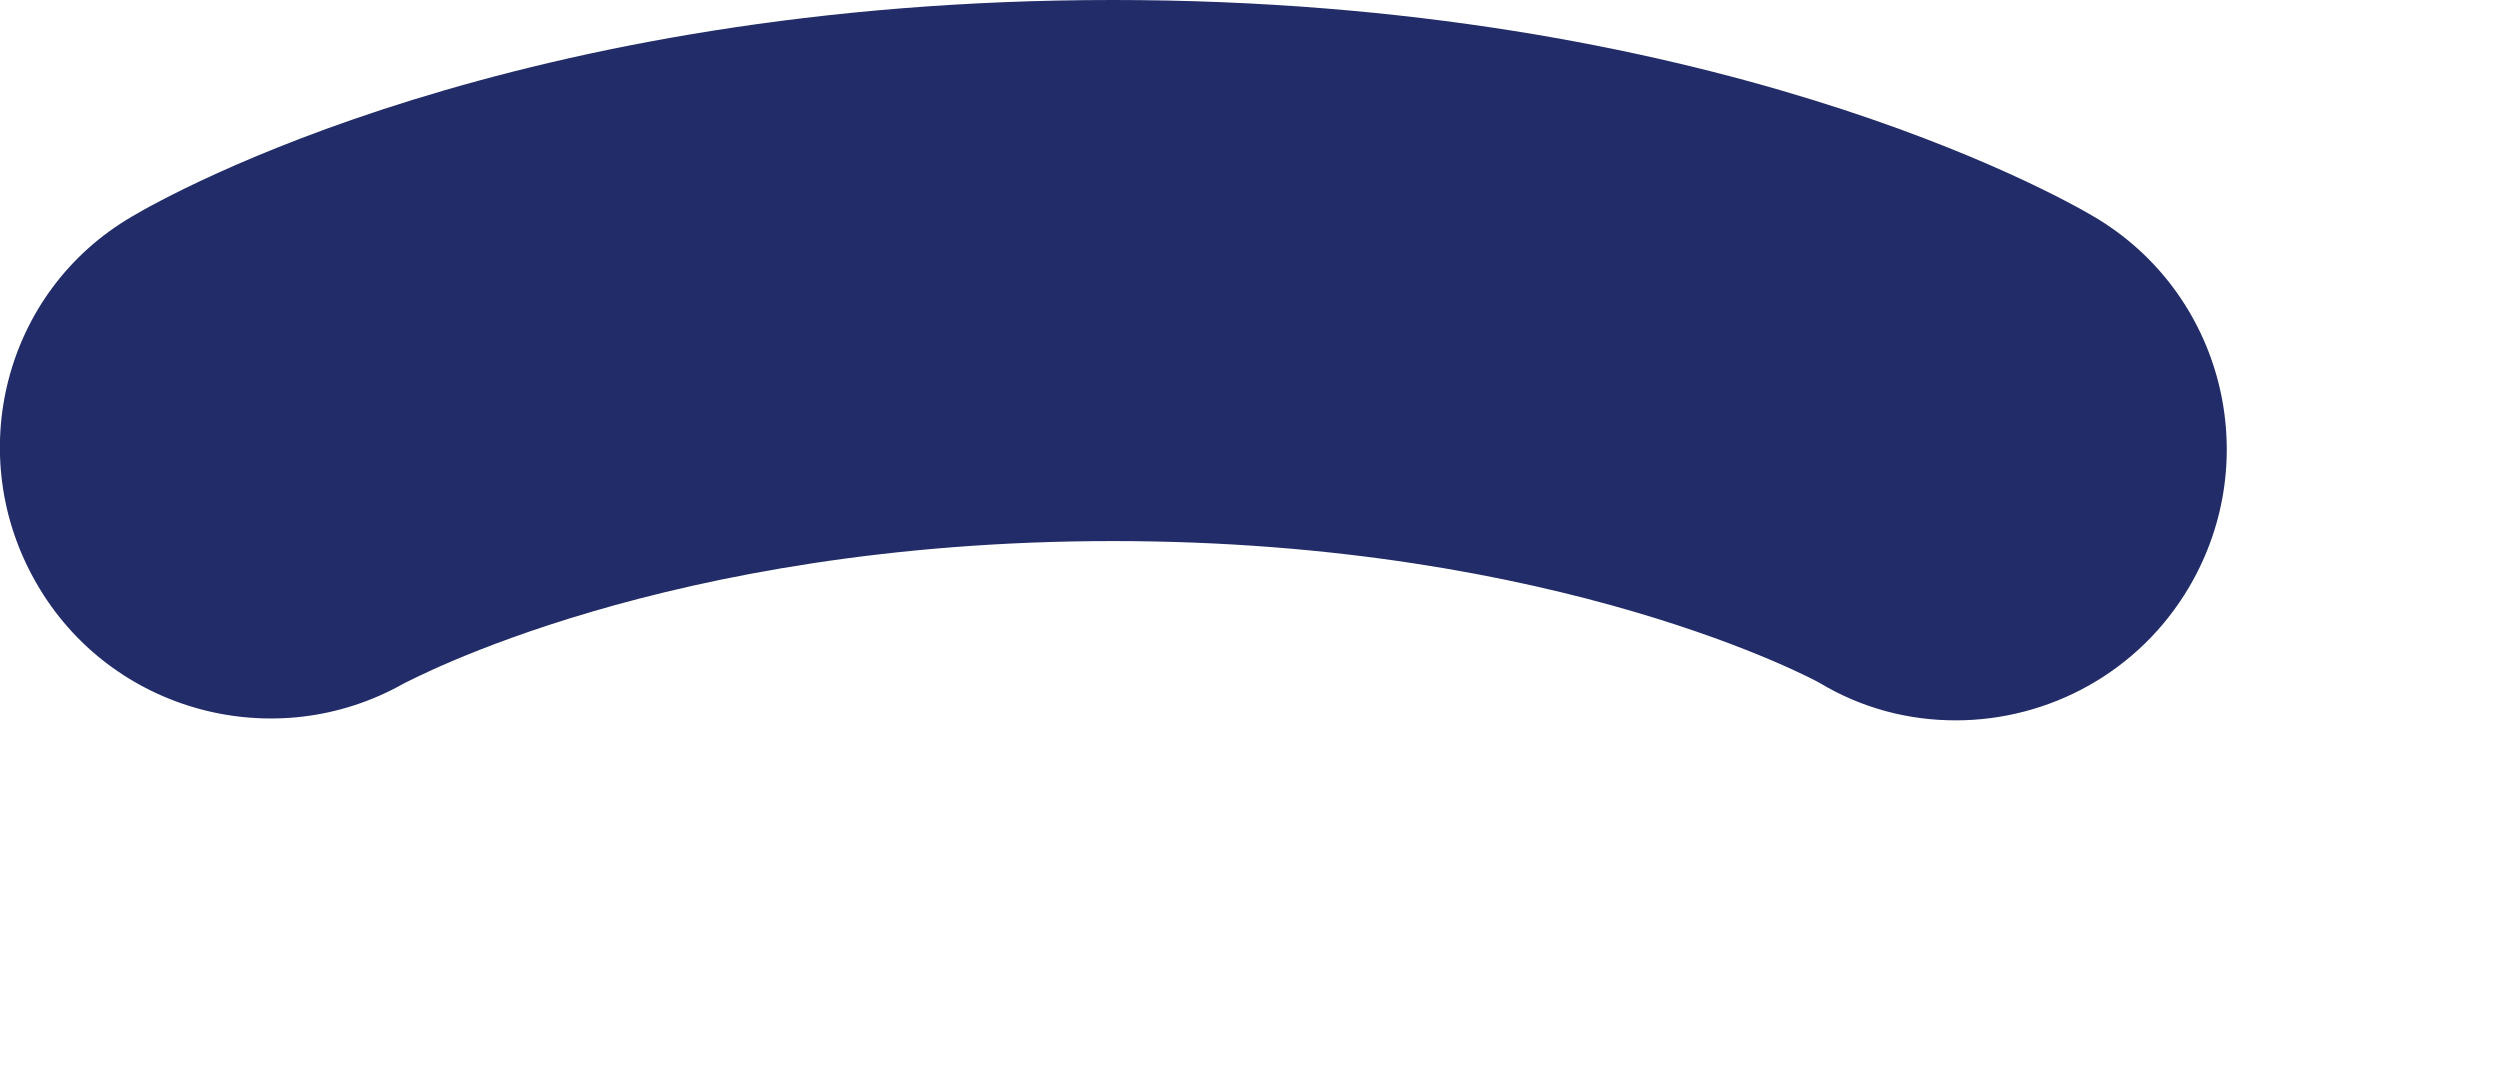 <svg preserveAspectRatio="none" width="100%" height="100%" overflow="visible" style="display: block;" viewBox="0 0 7 3" fill="none" xmlns="http://www.w3.org/2000/svg">
<path id="Vector" d="M5.476 2.017C5.345 2.017 5.214 1.984 5.093 1.911C5.093 1.911 4.373 1.515 3.116 1.515C1.859 1.515 1.14 1.911 1.132 1.913C0.771 2.118 0.309 1.994 0.102 1.633C-0.105 1.275 0.011 0.815 0.37 0.606C0.476 0.543 1.445 0 3.116 0C4.787 0 5.759 0.545 5.862 0.606C6.223 0.818 6.342 1.282 6.13 1.643C5.989 1.883 5.736 2.017 5.476 2.017Z" fill="#212C68"/>
</svg>
